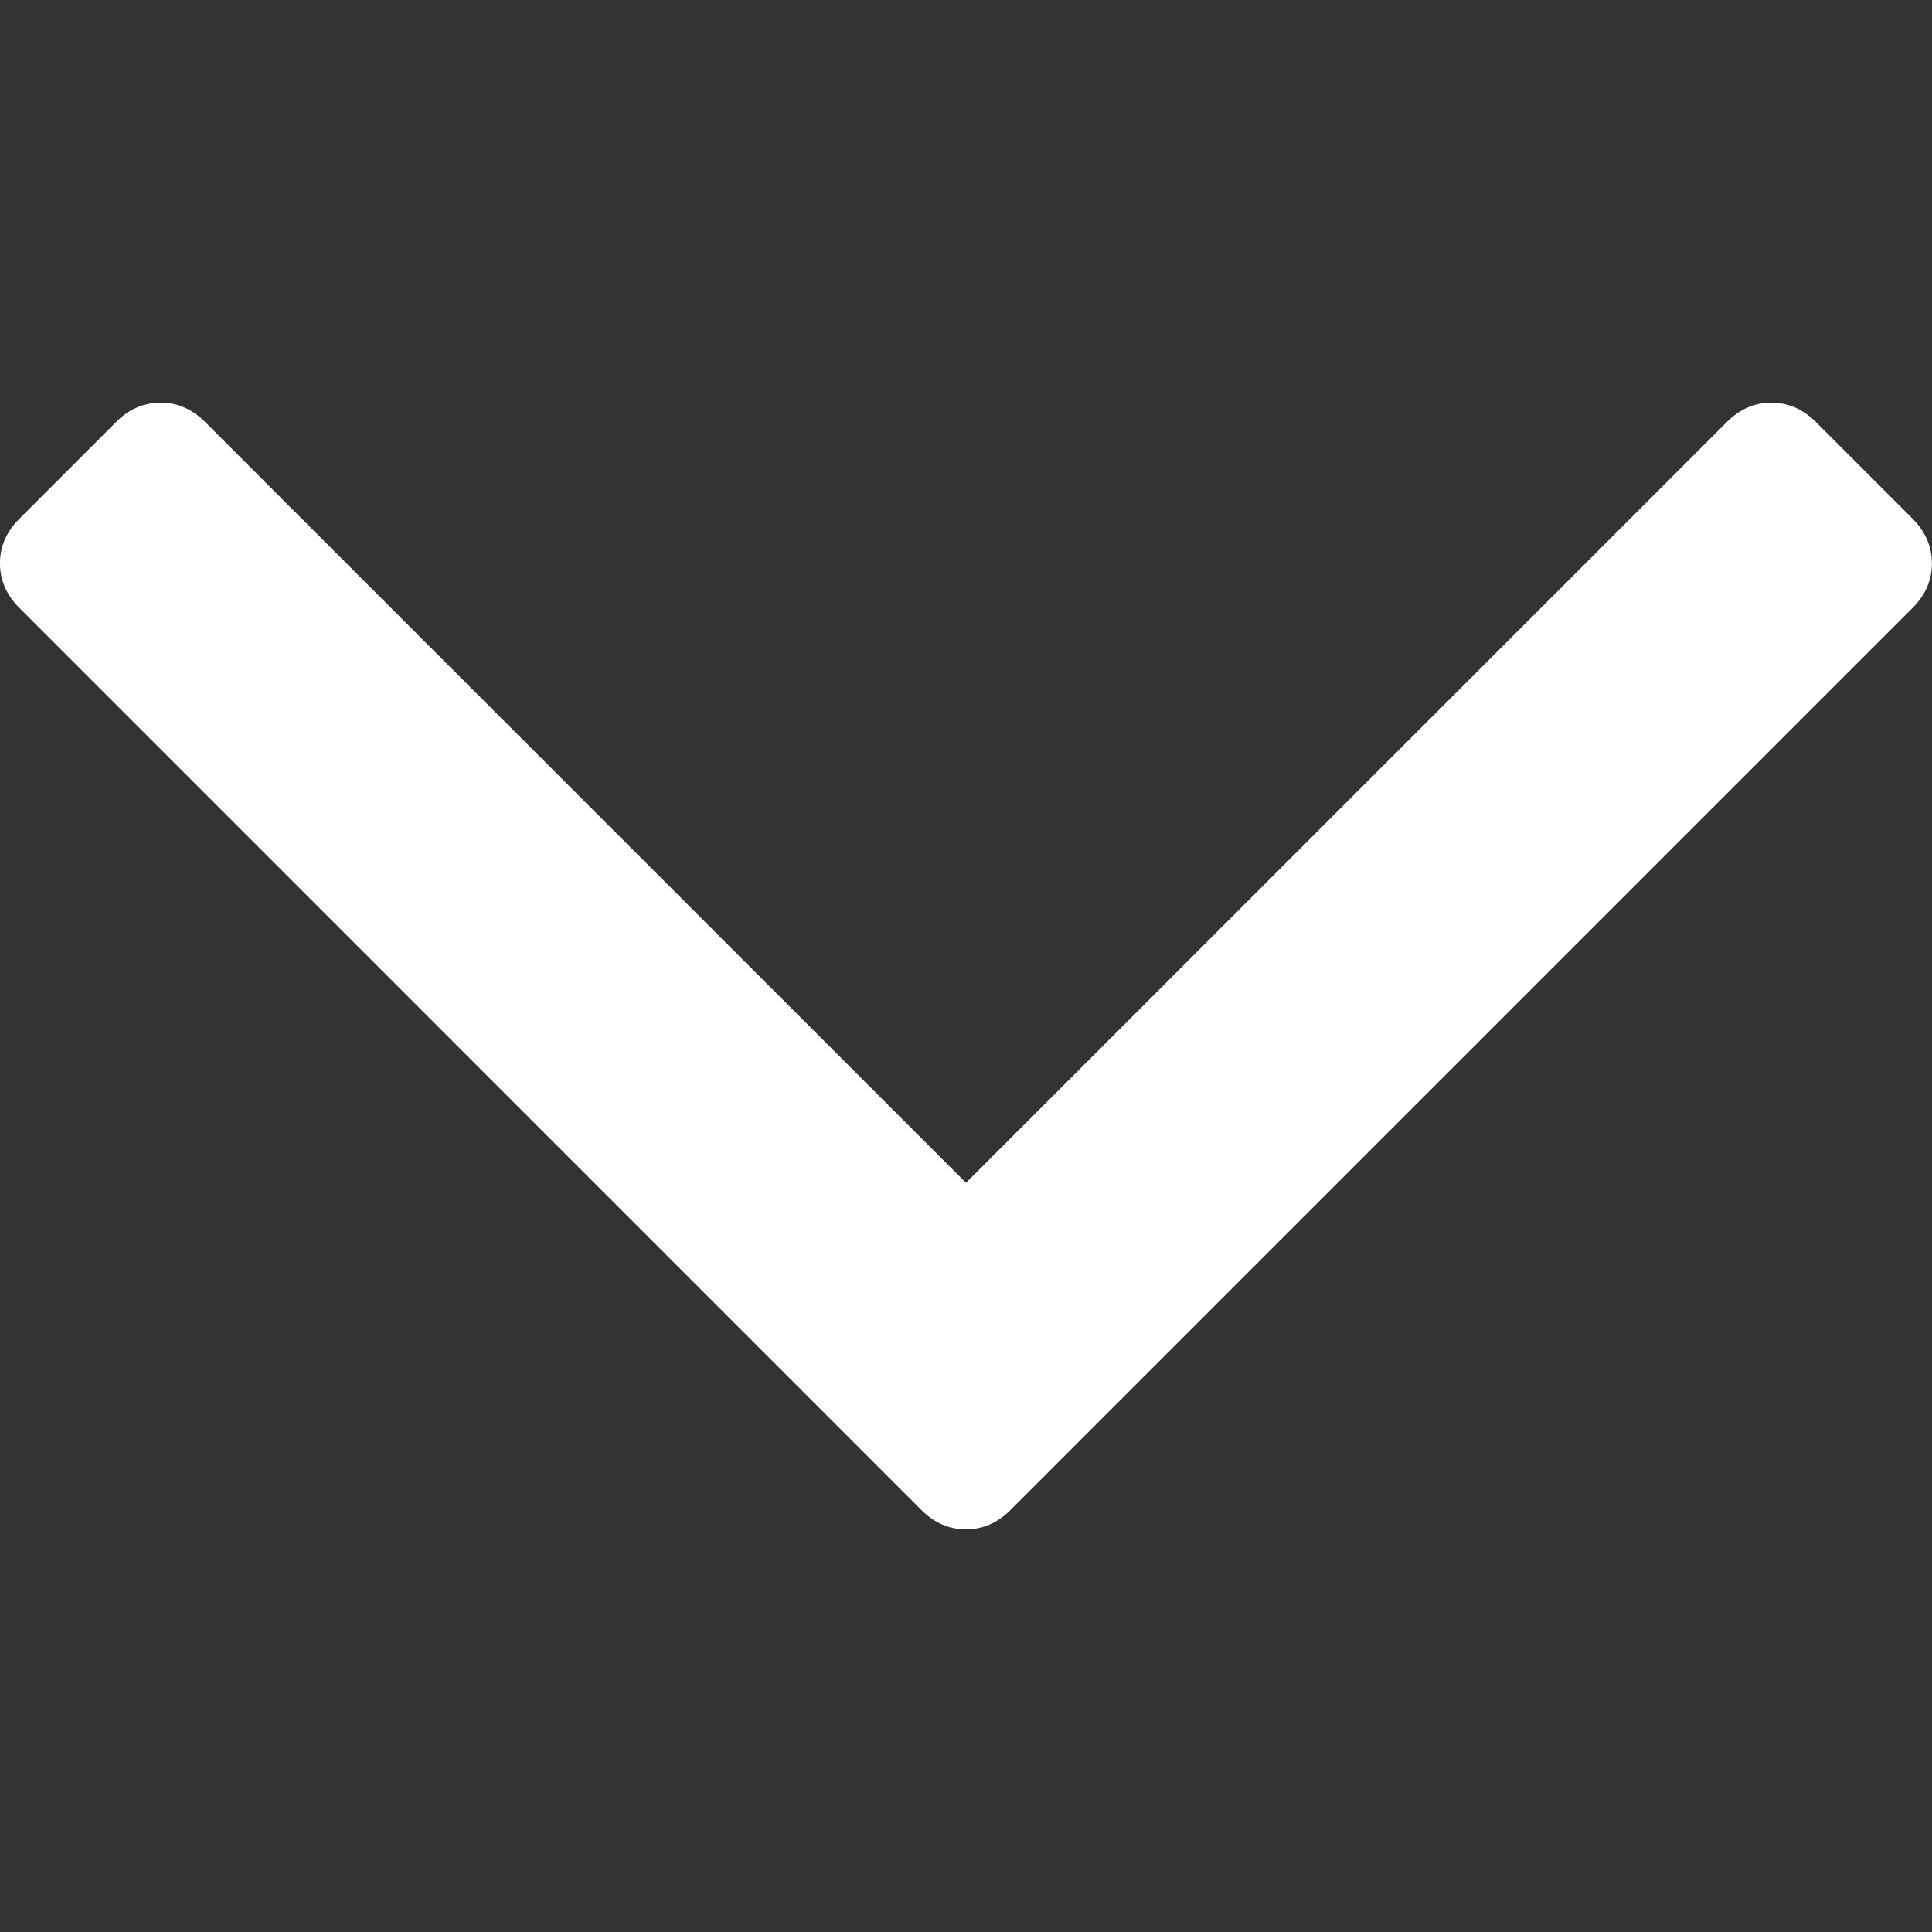 <svg xmlns:rdf="http://www.w3.org/1999/02/22-rdf-syntax-ns#" style="enable-background:new 0 0 284.929 284.929" xmlns="http://www.w3.org/2000/svg" xml:space="preserve" height="284.93px" viewBox="0 0 284.929 284.929" width="284.93px" version="1.1" y="0px" x="0px" xmlns:cc="http://creativecommons.org/ns#" xmlns:dc="http://purl.org/dc/elements/1.1/"><rect x="0" y="0" width="284.929" height="284.929" fill="#333333" stroke="none"/><g fill="#fff"><path fill="#fff" d="m282.08 76.511l-14.274-14.273c-1.902-1.906-4.093-2.856-6.57-2.856-2.471 0-4.661 0.95-6.563 2.856l-112.21 112.2-112.21-112.2c-1.903-1.906-4.093-2.856-6.567-2.856-2.475 0-4.665 0.95-6.567 2.856l-14.27 14.275c-1.906 1.902-2.856 4.092-2.856 6.567 0 2.473 0.953 4.663 2.856 6.565l133.04 133.05c1.902 1.903 4.093 2.854 6.567 2.854s4.661-0.951 6.562-2.854l133.05-133.05c1.902-1.903 2.847-4.093 2.847-6.565 0-2.478-0.95-4.668-2.85-6.574z"/></g></svg>
